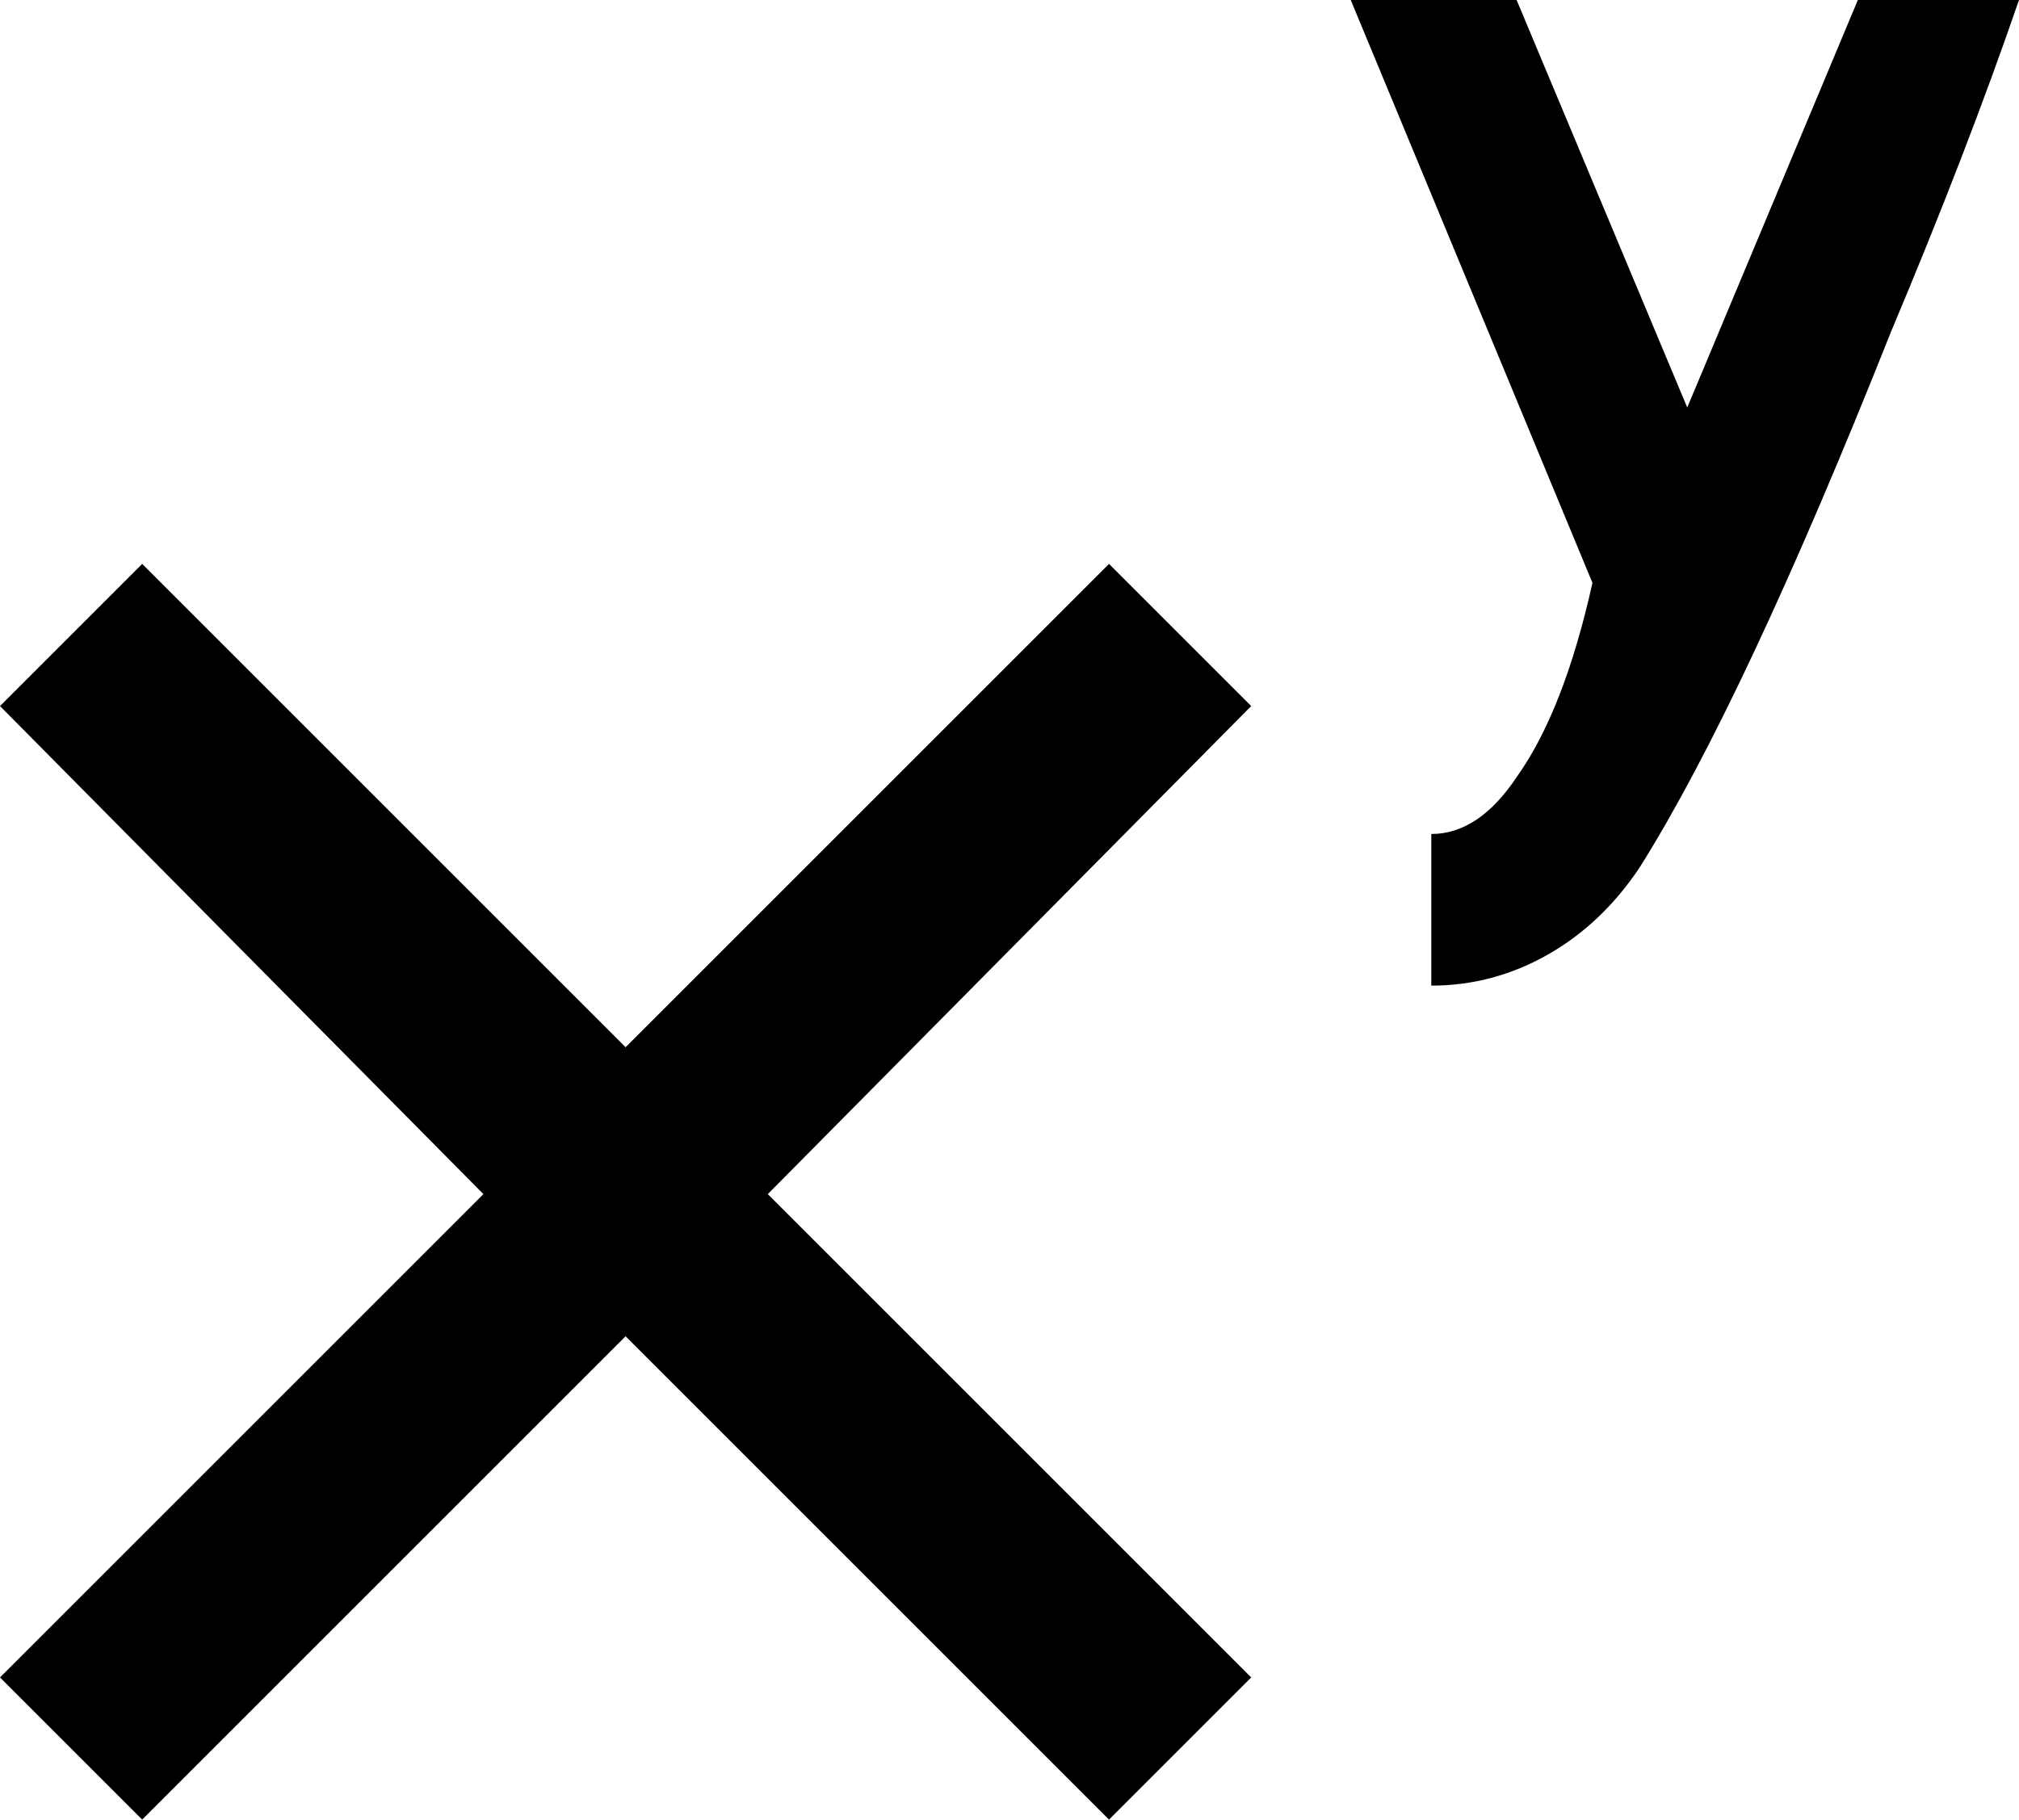 <svg xmlns="http://www.w3.org/2000/svg" viewBox="43 0 426 384">
      <g transform="scale(1 -1) translate(0 -384)">
        <path d="M328 384 379 261Q373 234 363 220Q355 208 345 208V176Q358 176 369.5 182.5Q381 189 389 201Q411 236 442 314Q458 352 469 384H435L399 298L363 384ZM73 265 43 235 145 132 43 30 73 0 175 102 277 0 307 30 205 132 307 235 277 265 175 163 73 265Z" />
      </g>
    </svg>